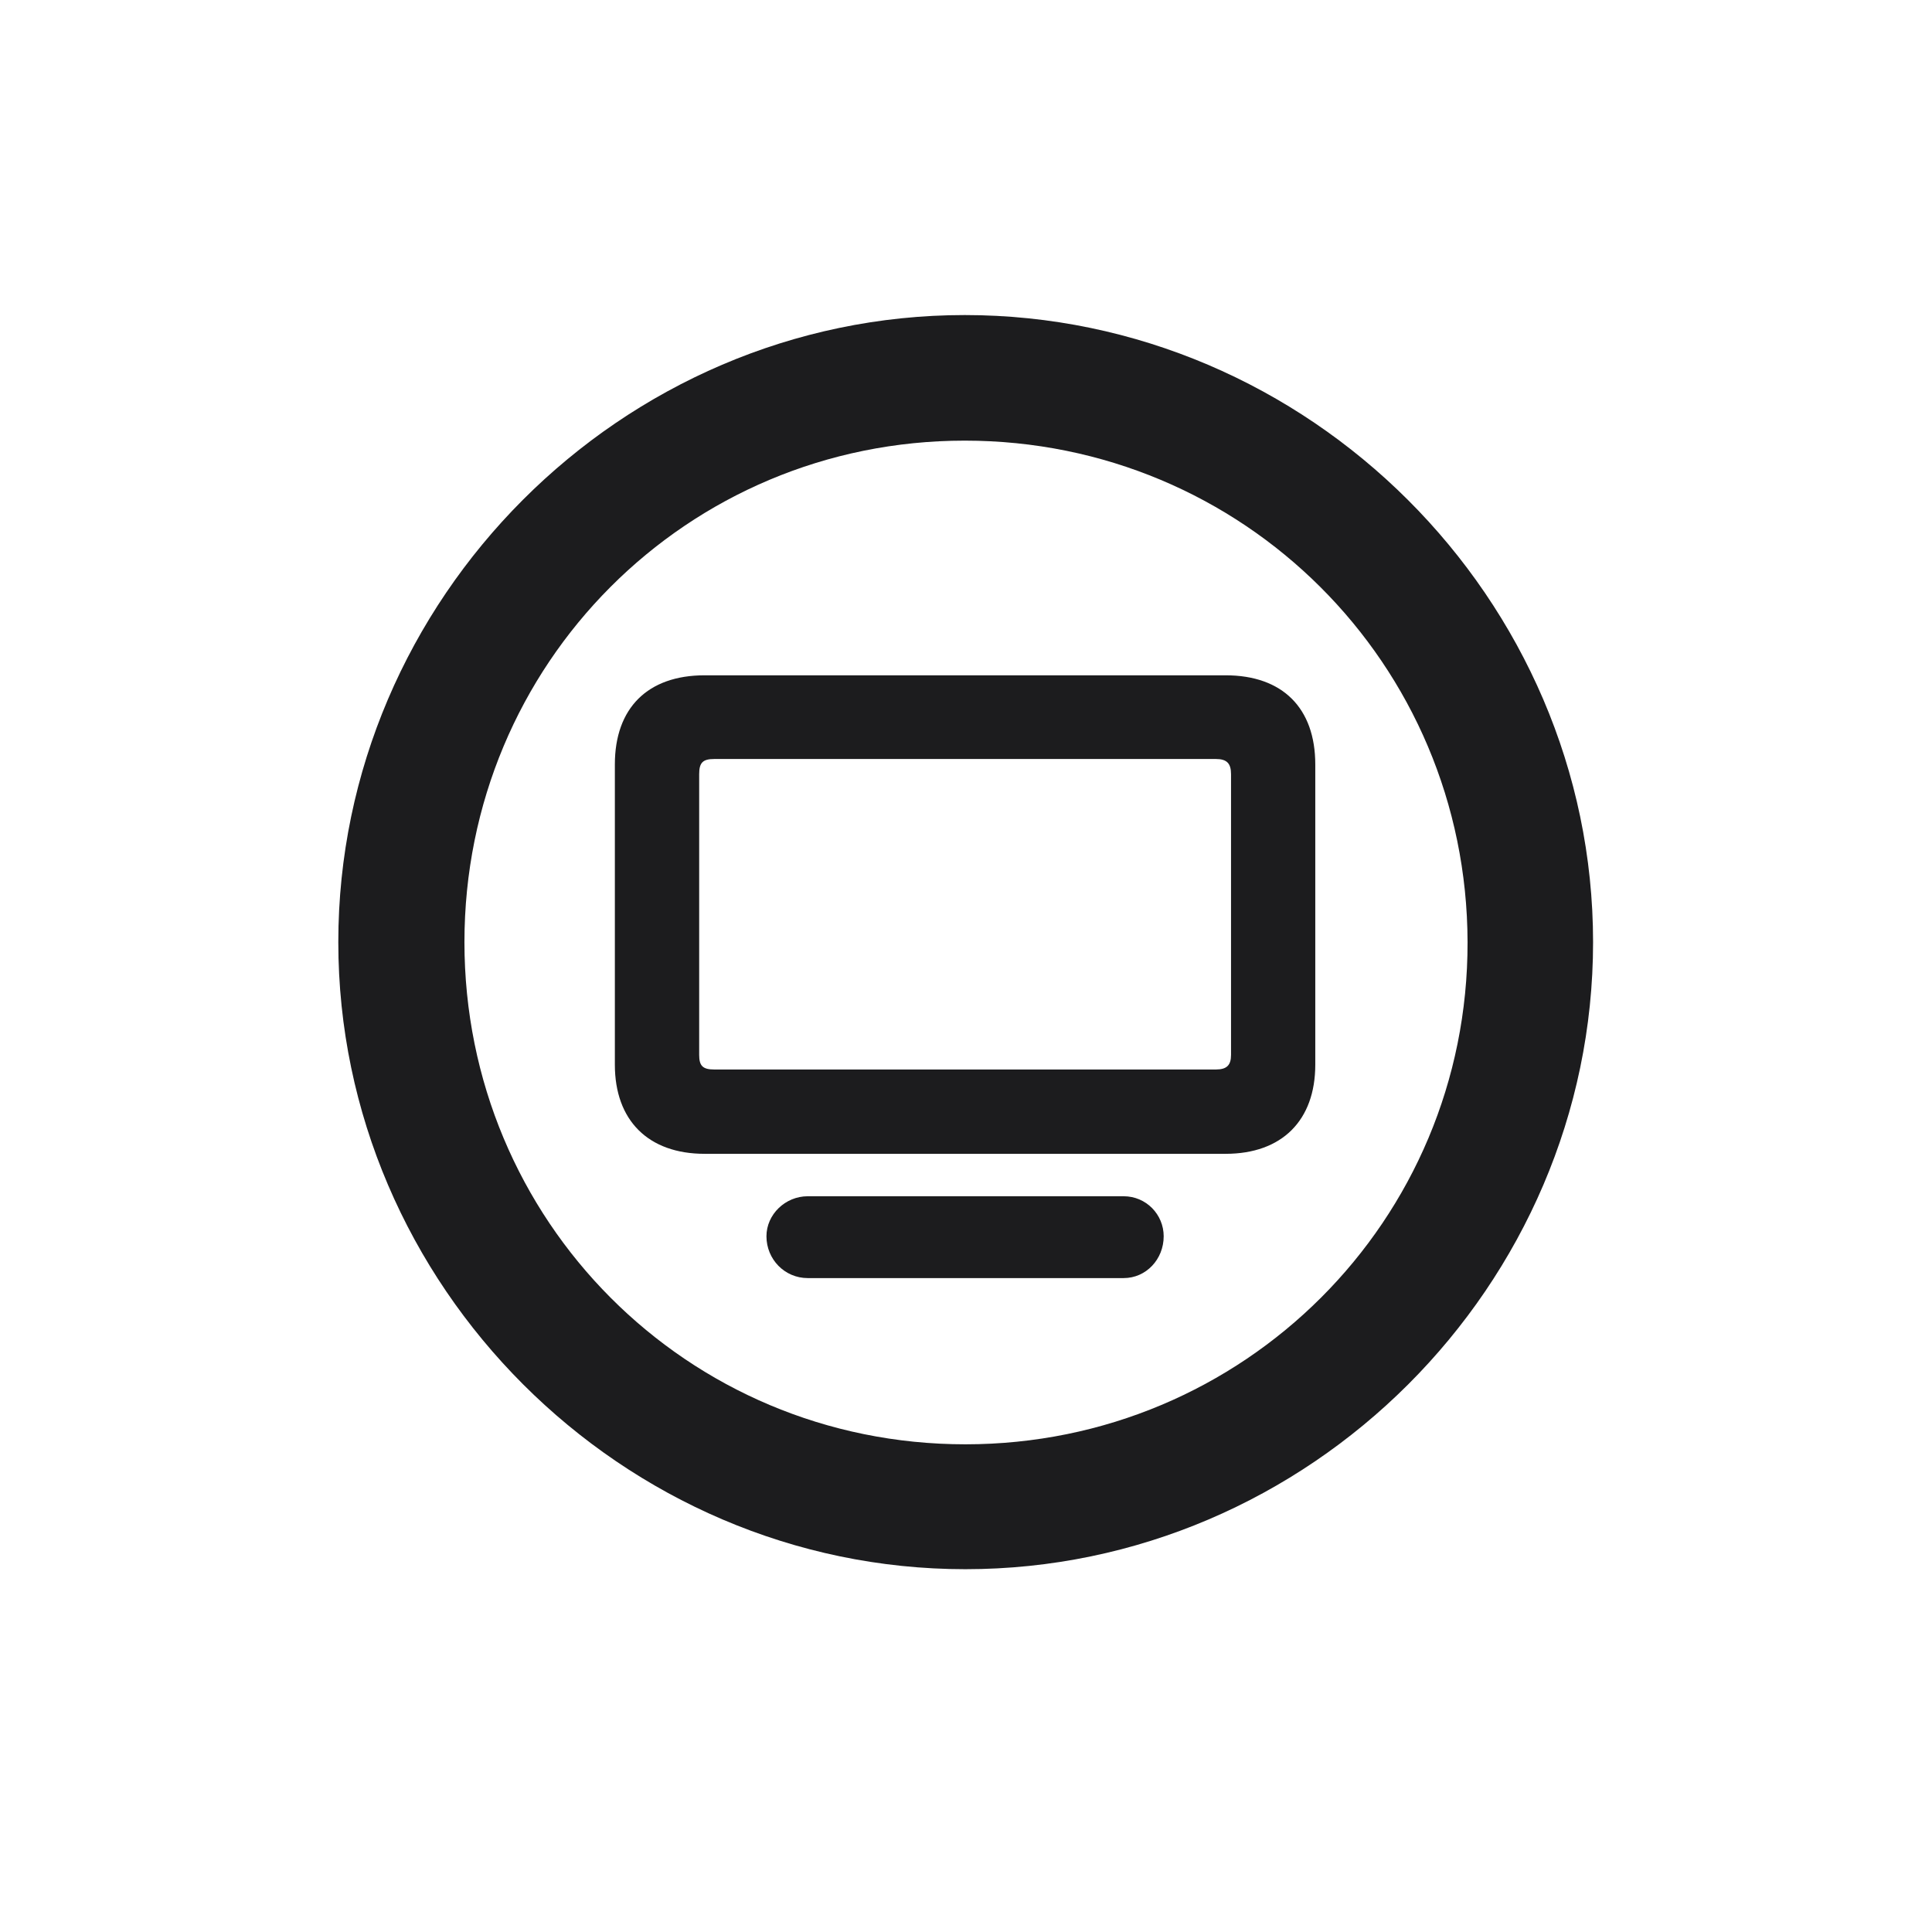 <svg width="28" height="28" viewBox="0 0 28 28" fill="none" xmlns="http://www.w3.org/2000/svg">
<path d="M13.991 22.742C18.975 22.742 23.088 18.629 23.088 13.654C23.088 8.68 18.966 4.566 13.982 4.566C9.008 4.566 4.903 8.68 4.903 13.654C4.903 18.629 9.017 22.742 13.991 22.742ZM13.991 20.932C9.957 20.932 6.731 17.689 6.731 13.654C6.731 9.62 9.957 6.386 13.982 6.386C18.017 6.386 21.26 9.62 21.269 13.654C21.277 17.689 18.025 20.932 13.991 20.932ZM10.212 16.722H17.762C18.579 16.722 19.062 16.238 19.062 15.43V11.079C19.062 10.262 18.588 9.787 17.762 9.787H10.212C9.386 9.787 8.911 10.262 8.911 11.079V15.43C8.911 16.238 9.395 16.722 10.212 16.722ZM10.352 15.5C10.185 15.5 10.133 15.447 10.133 15.289V11.22C10.133 11.053 10.185 11 10.352 11H17.621C17.779 11 17.841 11.062 17.841 11.22V15.289C17.841 15.438 17.779 15.5 17.621 15.5H10.352ZM11.706 18.523H16.285C16.61 18.523 16.865 18.251 16.865 17.917C16.865 17.601 16.61 17.337 16.285 17.337H11.706C11.381 17.337 11.108 17.601 11.108 17.917C11.108 18.251 11.372 18.523 11.706 18.523Z" fill="#1C1C1E"/>
</svg>
